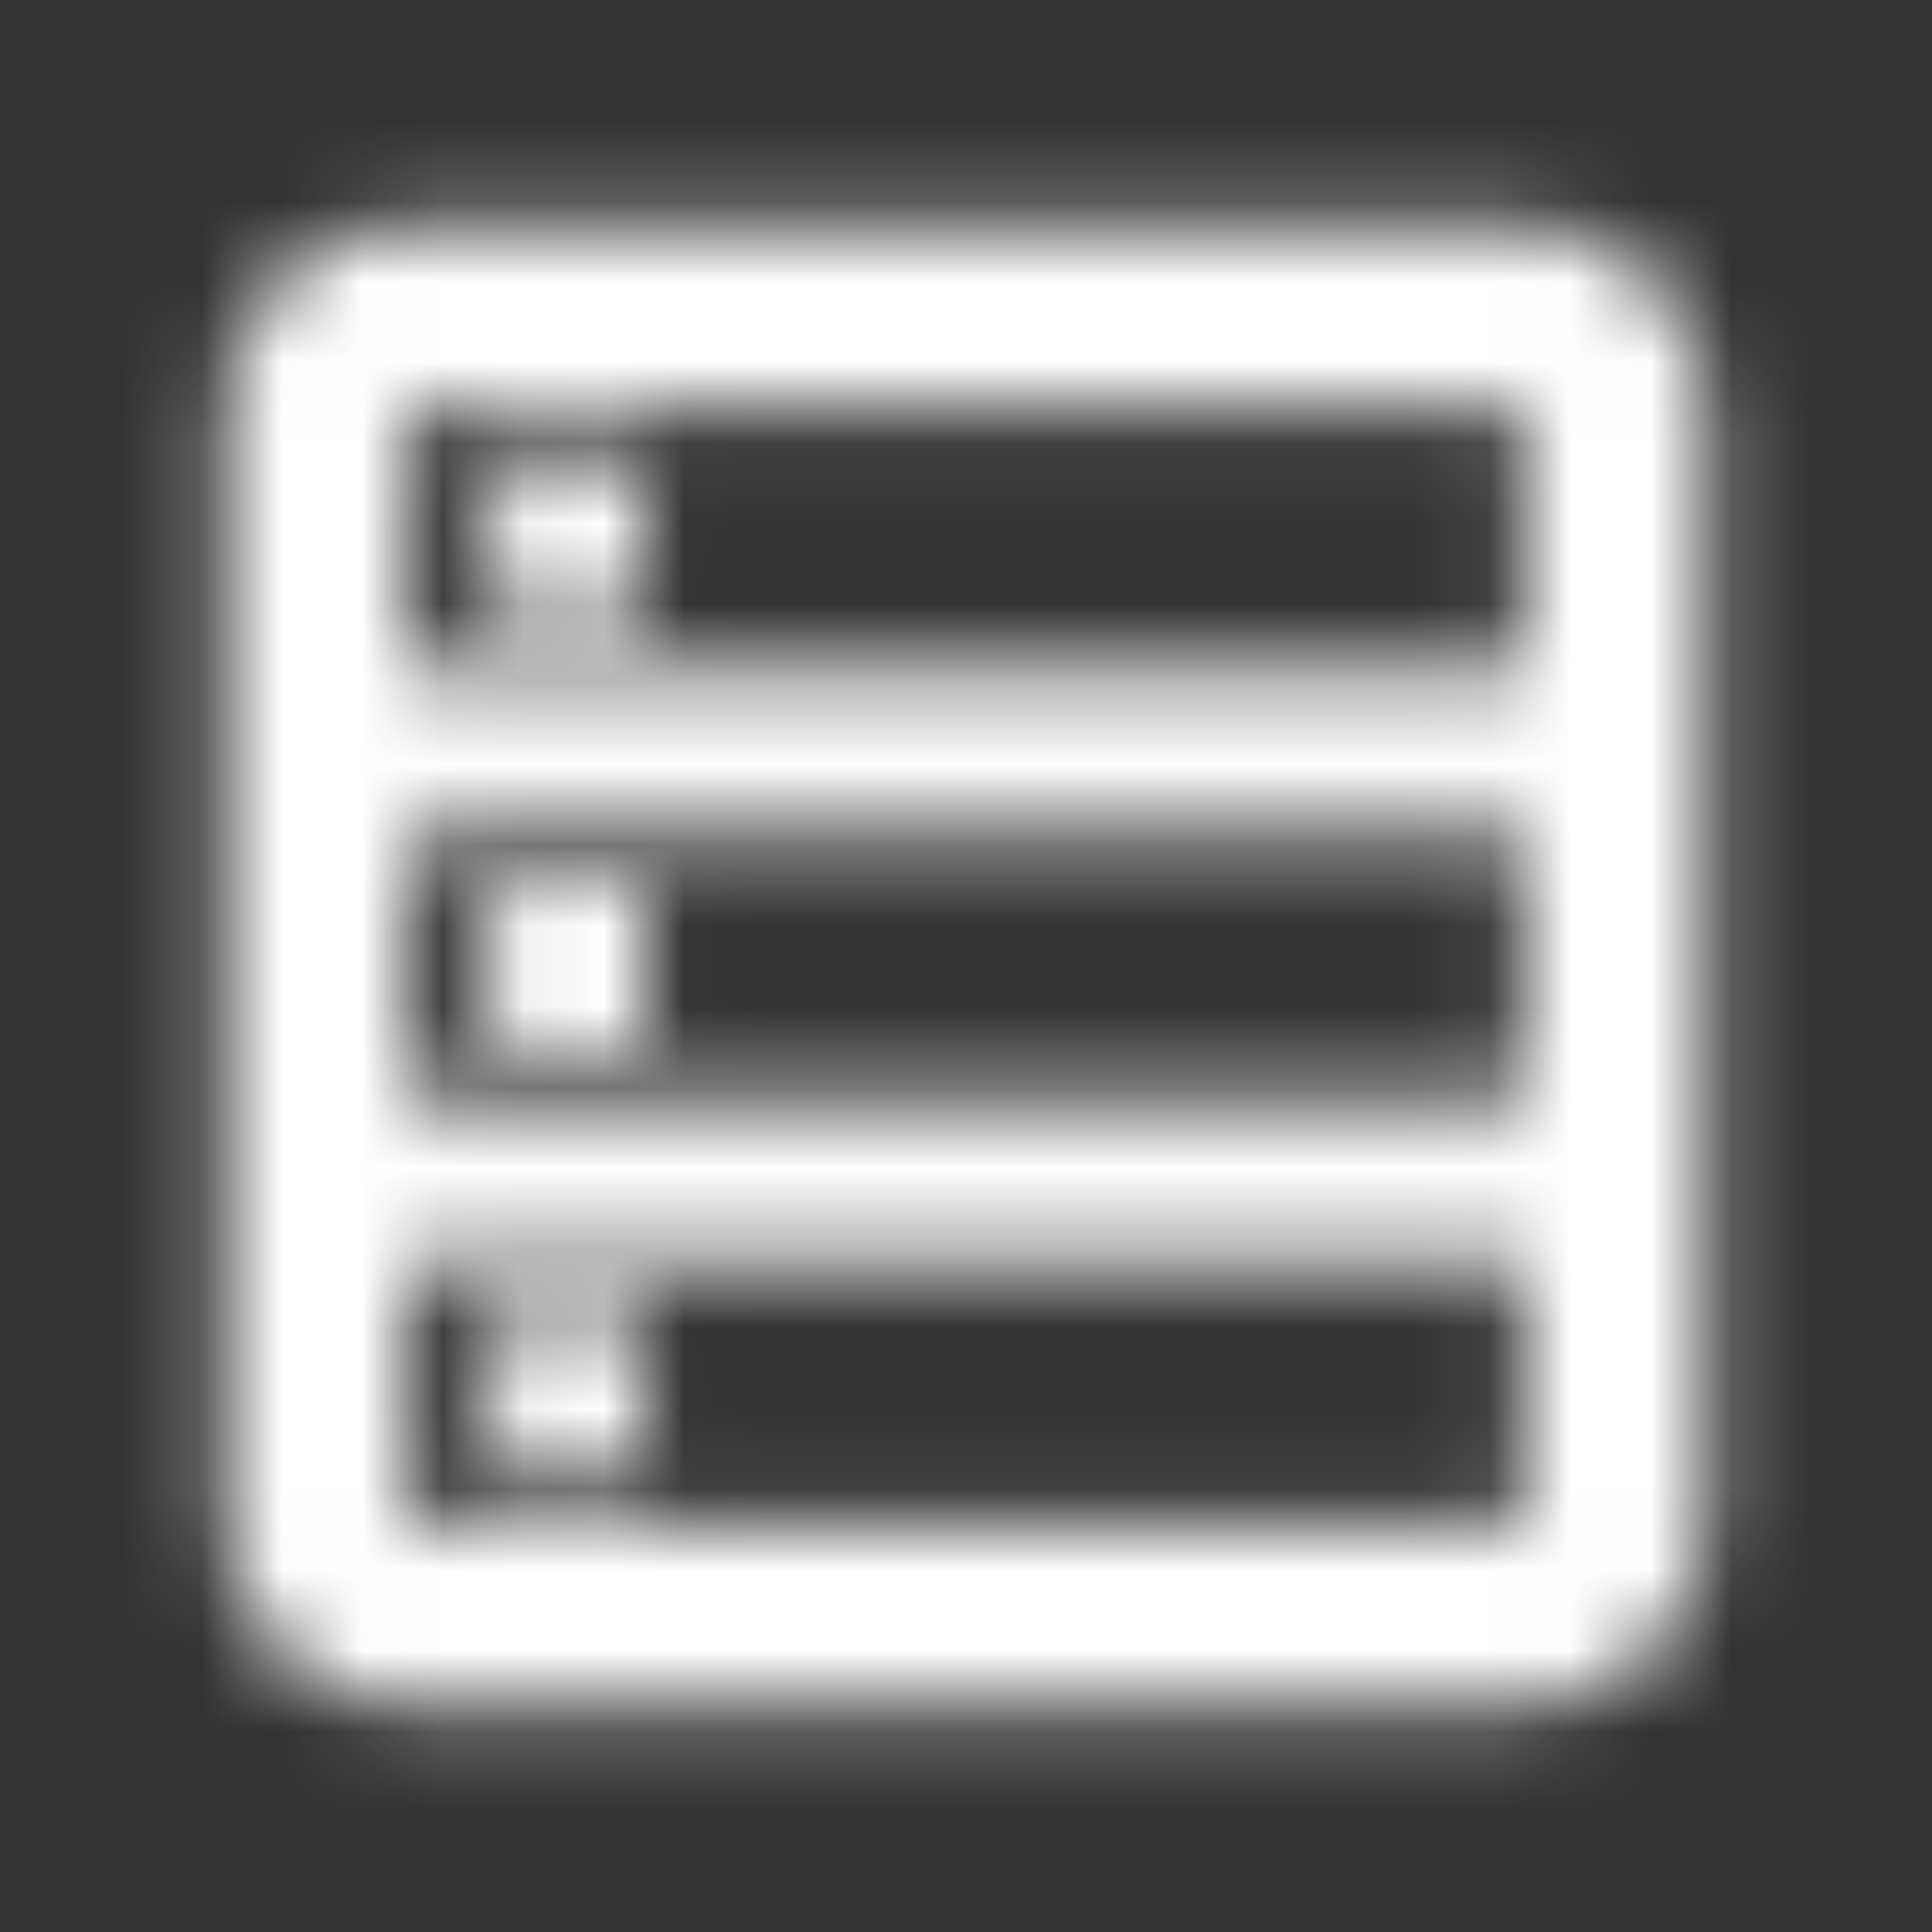 <svg width="24" height="24" viewBox="0 0 24 24" fill="none" xmlns="http://www.w3.org/2000/svg">
<rect x="0" y="0" width="24" height="24" fill="#333333" stroke="none"/>
<mask id="mask0_0_917" style="mask-type:alpha" maskUnits="userSpaceOnUse" x="0" y="0" width="24" height="24">
<mask id="mask1_0_917" style="mask-type:alpha" maskUnits="userSpaceOnUse" x="0" y="0" width="24" height="24">
<rect width="24" height="24" fill="#D9D9D9"/>
</mask>
<g mask="url(#mask1_0_917)">
<path d="M5.072 21.203C4.442 21.203 3.905 20.982 3.462 20.538C3.018 20.095 2.797 19.558 2.797 18.928V5.072C2.797 4.442 3.018 3.906 3.462 3.462C3.905 3.019 4.442 2.797 5.072 2.797H18.928C19.558 2.797 20.095 3.019 20.538 3.462C20.982 3.906 21.203 4.442 21.203 5.072V18.928C21.203 19.558 20.982 20.095 20.538 20.538C20.095 20.982 19.558 21.203 18.928 21.203H5.072ZM5.072 8.355H18.928V5.072H5.072V8.355ZM5.072 13.645H18.928V10.355H5.072V13.645ZM5.072 18.928H18.928V15.645H5.072V18.928ZM6.072 7.674V5.74H8.012V7.674H6.072ZM6.072 12.97V11.03H8.012V12.97H6.072ZM6.072 18.261V16.326H8.012V18.261H6.072Z" fill="#1C1B1F"/>
</g>
</mask>
<g mask="url(#mask0_0_917)">
<rect width="24" height="24" fill="white"/>
</g>
</svg>
